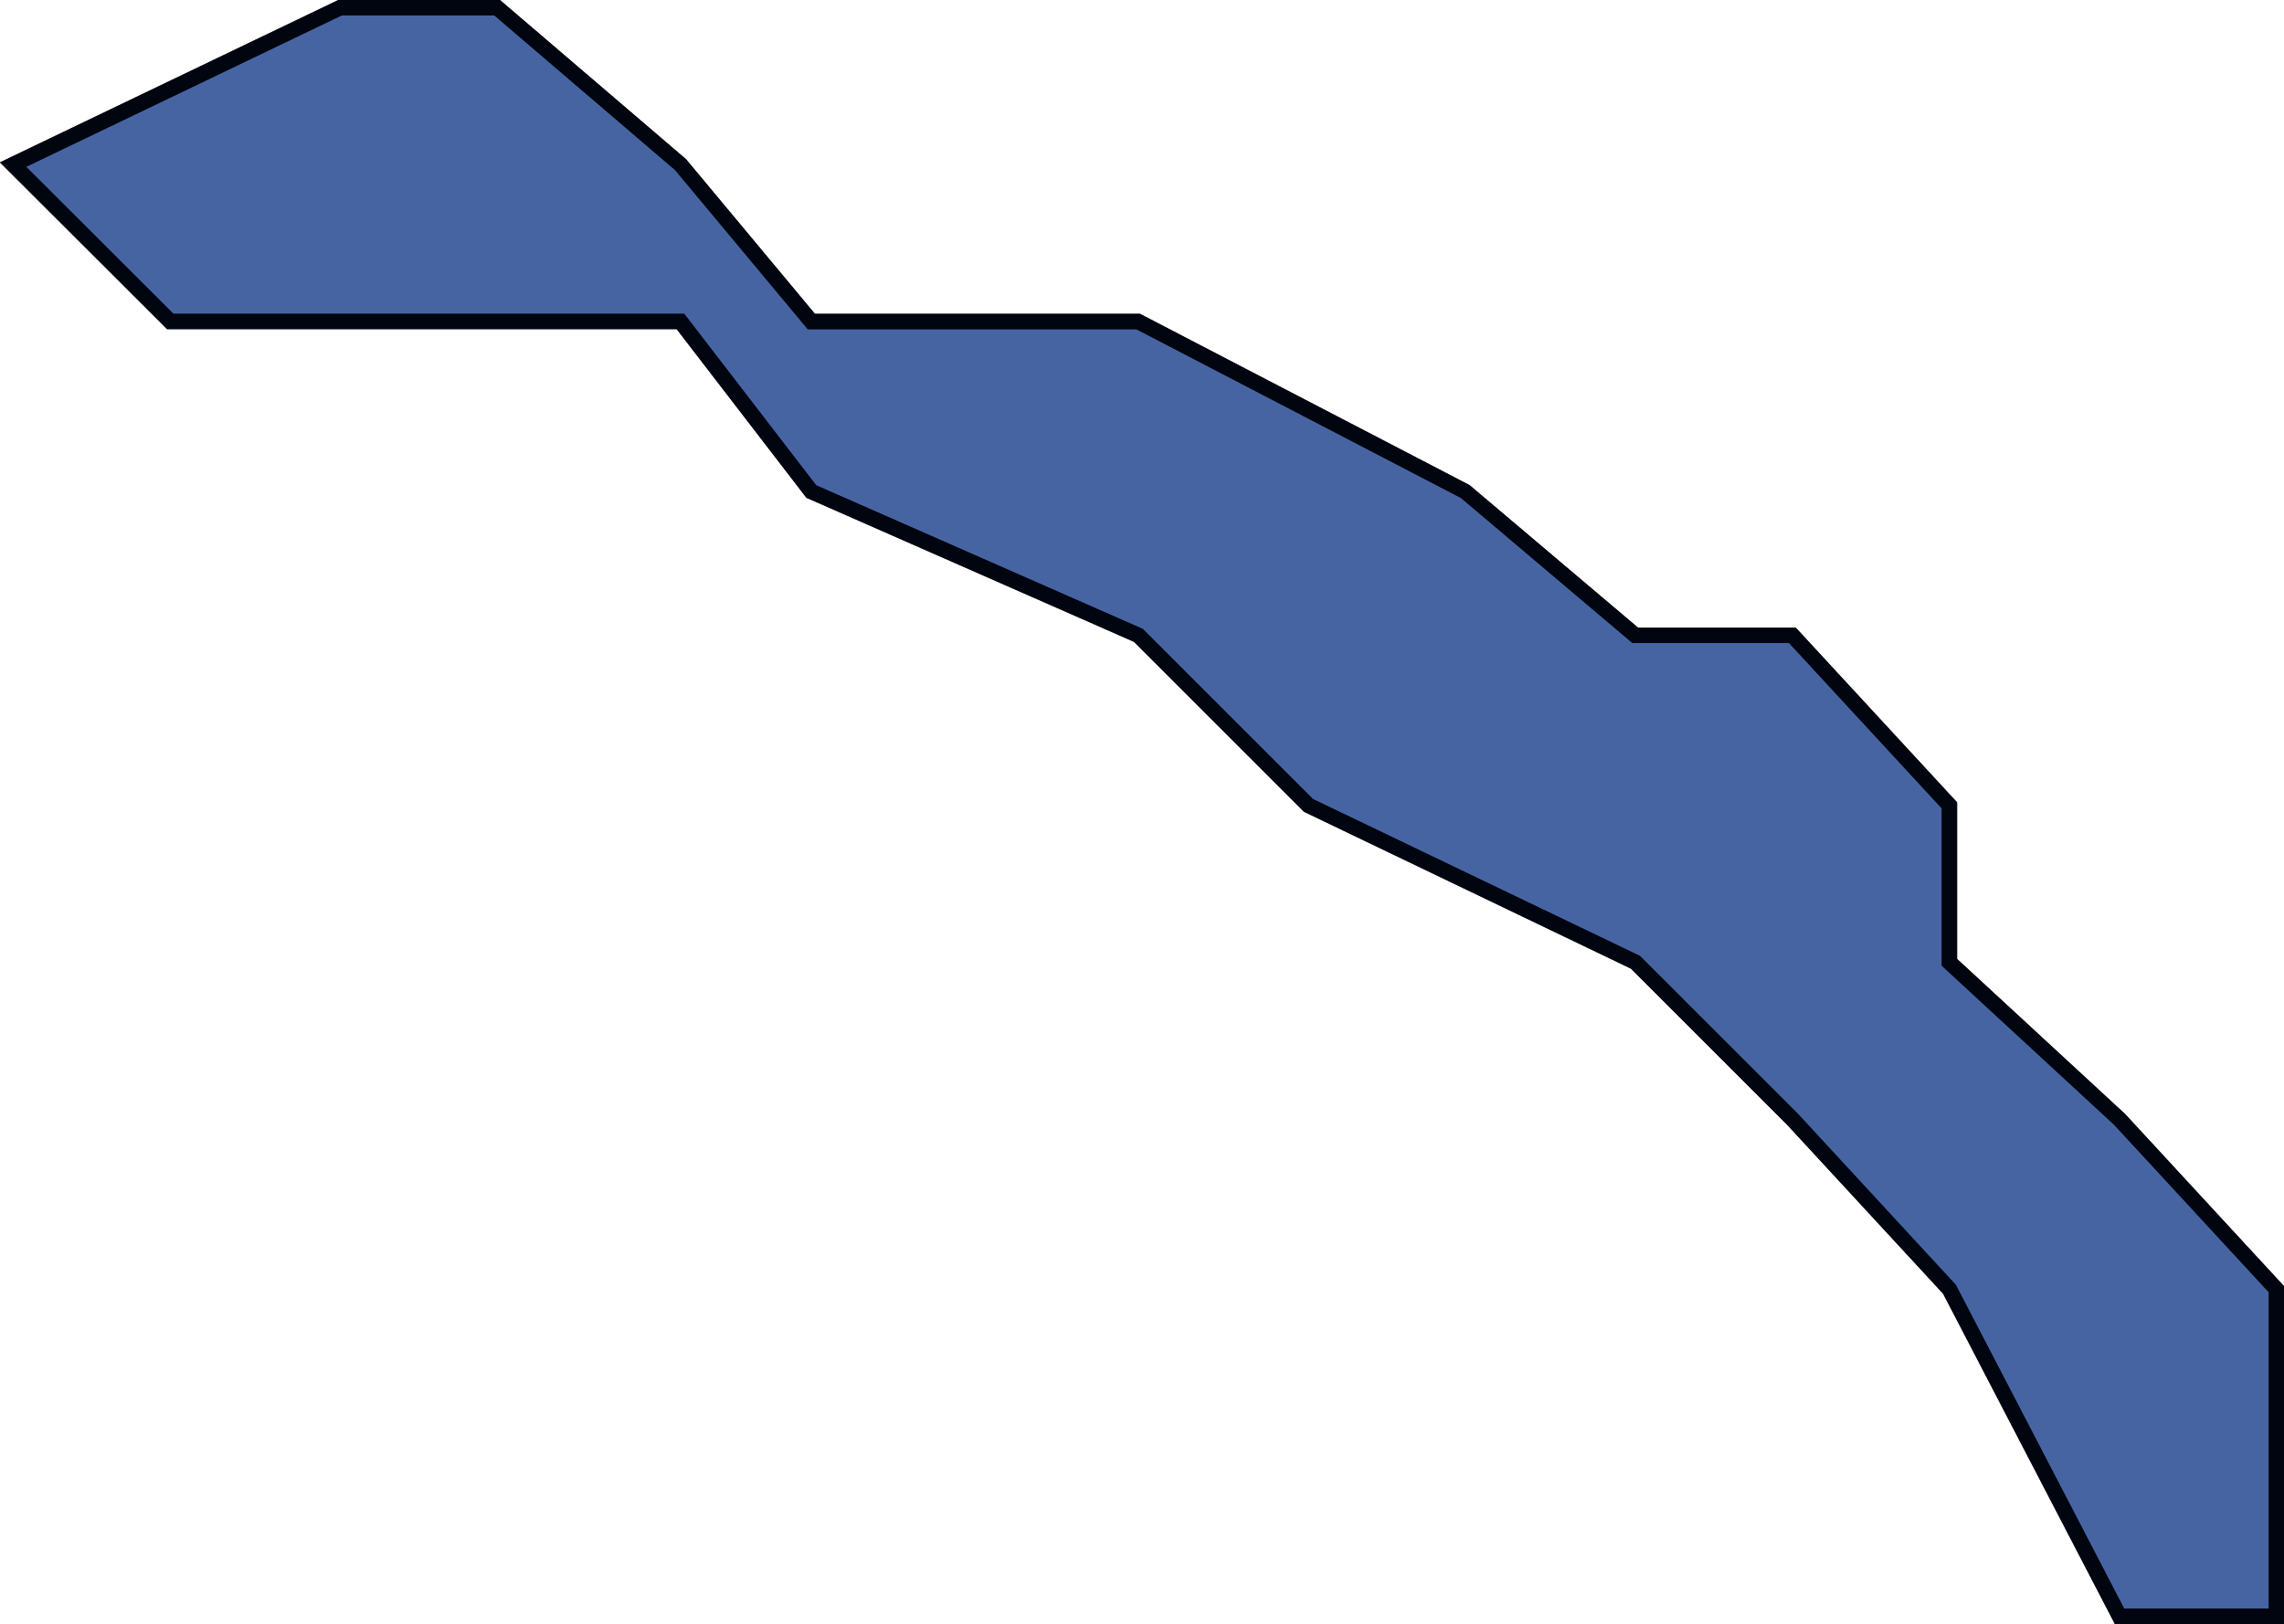 <svg xmlns="http://www.w3.org/2000/svg" viewBox="0 0 37.351 26.565">
  <defs>
    <style>
      .cls-1 {
        fill: #4664a2;
      }

      .cls-1, .cls-2 {
        stroke: #00050f;
        stroke-width: 0.25px;
      }

      .cls-2 {
        fill: none;
      }
    </style>
  </defs>
  <g id="Groupe_60" data-name="Groupe 60" transform="translate(0.213 0.125)">
    <path id="Tracé_119" data-name="Tracé 119" class="cls-1" d="M441.4,513.367l5.349-2.567h2.567l3,2.567,2.139,2.567H459.8l5.349,2.781,2.781,2.353H470.5l2.567,2.781v2.567l2.781,2.567,2.567,2.781v5.349h-2.567l-2.781-5.349-2.567-2.781-2.567-2.567-5.349-2.567-2.781-2.781-5.349-2.353-2.139-2.781h-8.344Z" transform="translate(-441.4 -510.8)"/>
    <path id="Tracé_120" data-name="Tracé 120" class="cls-2" d="M441.4,513.367l5.349-2.567h2.567l3,2.567,2.139,2.567H459.8l5.349,2.781,2.781,2.353H470.5l2.567,2.781v2.567l2.781,2.567,2.567,2.781v5.349h-2.567l-2.781-5.349-2.567-2.781-2.567-2.567-5.349-2.567-2.781-2.781-5.349-2.353-2.139-2.781h-8.344Z" transform="translate(-441.4 -510.8)"/>
  </g>
</svg>

